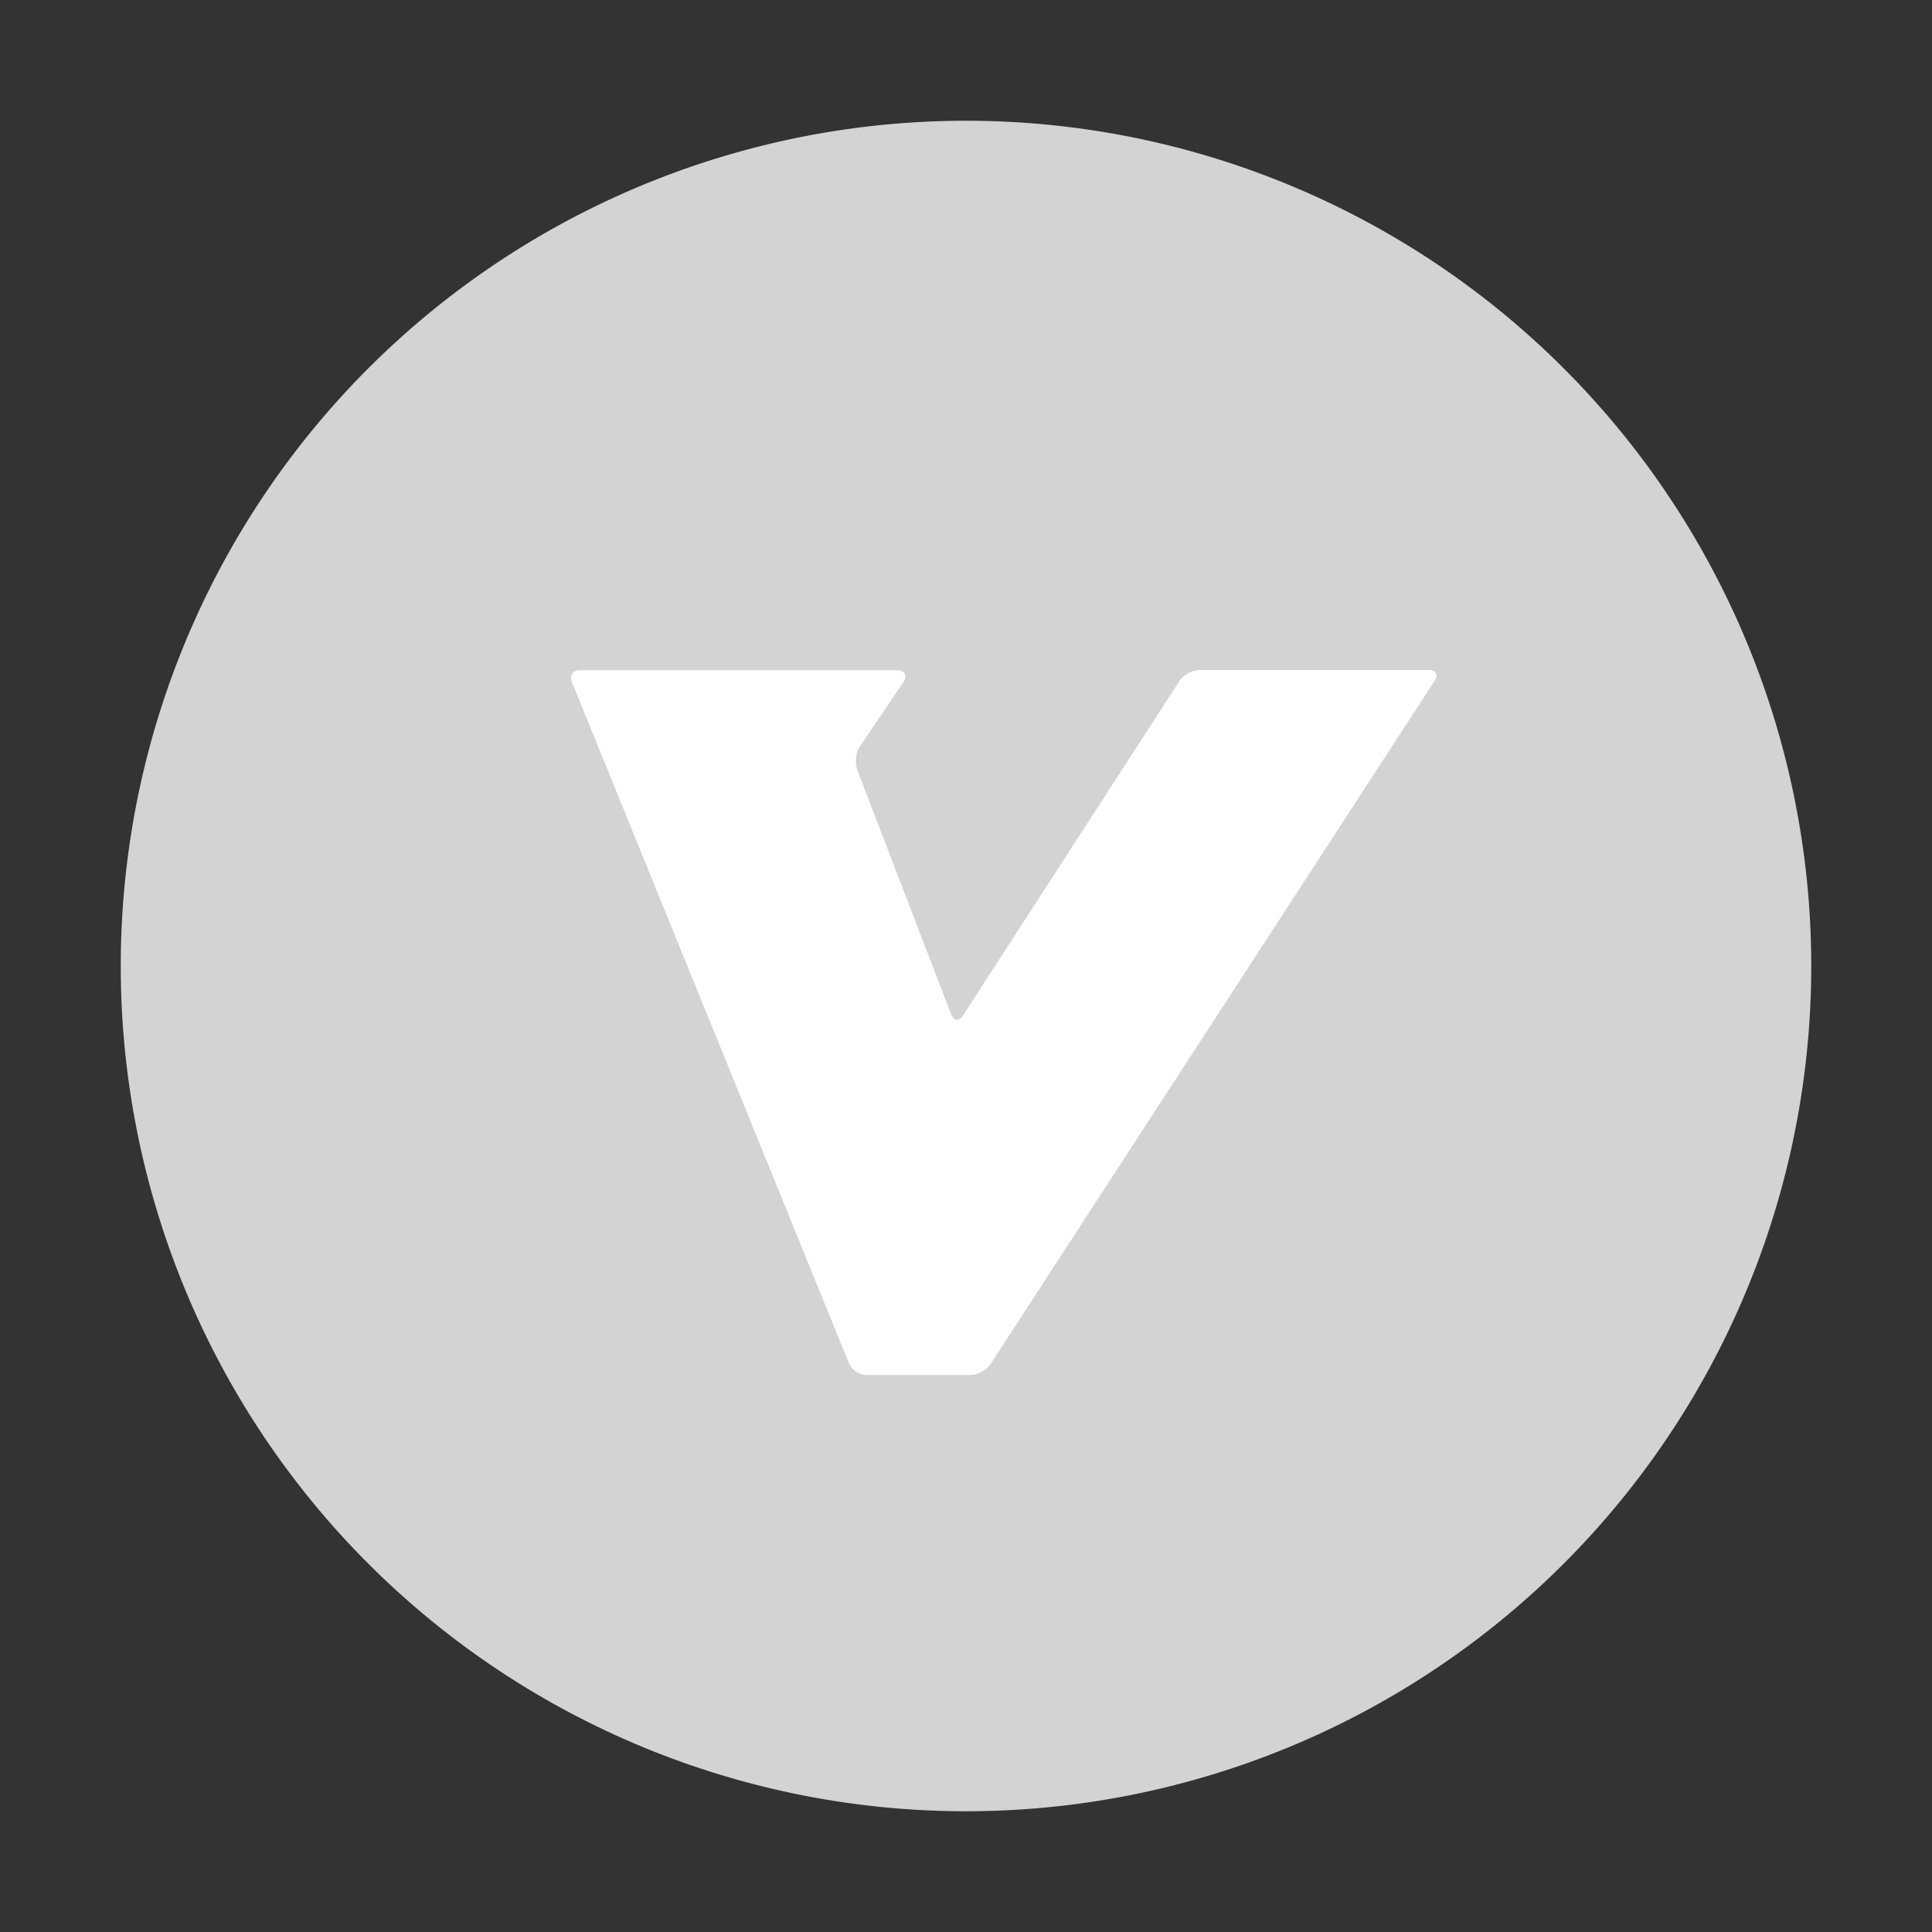 <?xml version="1.0" standalone="no"?><!DOCTYPE svg PUBLIC "-//W3C//DTD SVG 1.1//EN" "http://www.w3.org/Graphics/SVG/1.1/DTD/svg11.dtd"><svg t="1545653830092" class="icon" style="" viewBox="0 0 1024 1024" version="1.1" xmlns="http://www.w3.org/2000/svg" p-id="5002" xmlns:xlink="http://www.w3.org/1999/xlink" width="200" height="200"><rect x="0" y="0" width="1024" height="1024" fill="#333333" stroke="none"/><defs><style type="text/css"></style></defs><path d="M64 512a448 448 0 1 0 896 0A448 448 0 0 0 64 512z" fill="#D3D3D3" p-id="5003"></path><path d="M760.384 360.832L524.864 723.2a14.016 14.016 0 0 1-10.368 5.568h-55.296a10.752 10.752 0 0 1-9.216-6.144L303.104 361.472c-1.408-3.392 0.512-6.272 4.096-6.272h168.384c3.712 0 5.312 2.688 3.52 5.888l-23.872 35.328a15.872 15.872 0 0 0-0.704 12.096l49.664 129.28c1.408 3.392 4.096 3.712 6.08 0.64L625.28 360.704a14.016 14.016 0 0 1 10.432-5.568h121.6c3.712 0 5.12 2.56 3.072 5.568z" fill="#FFFFFF" p-id="5004"></path></svg>